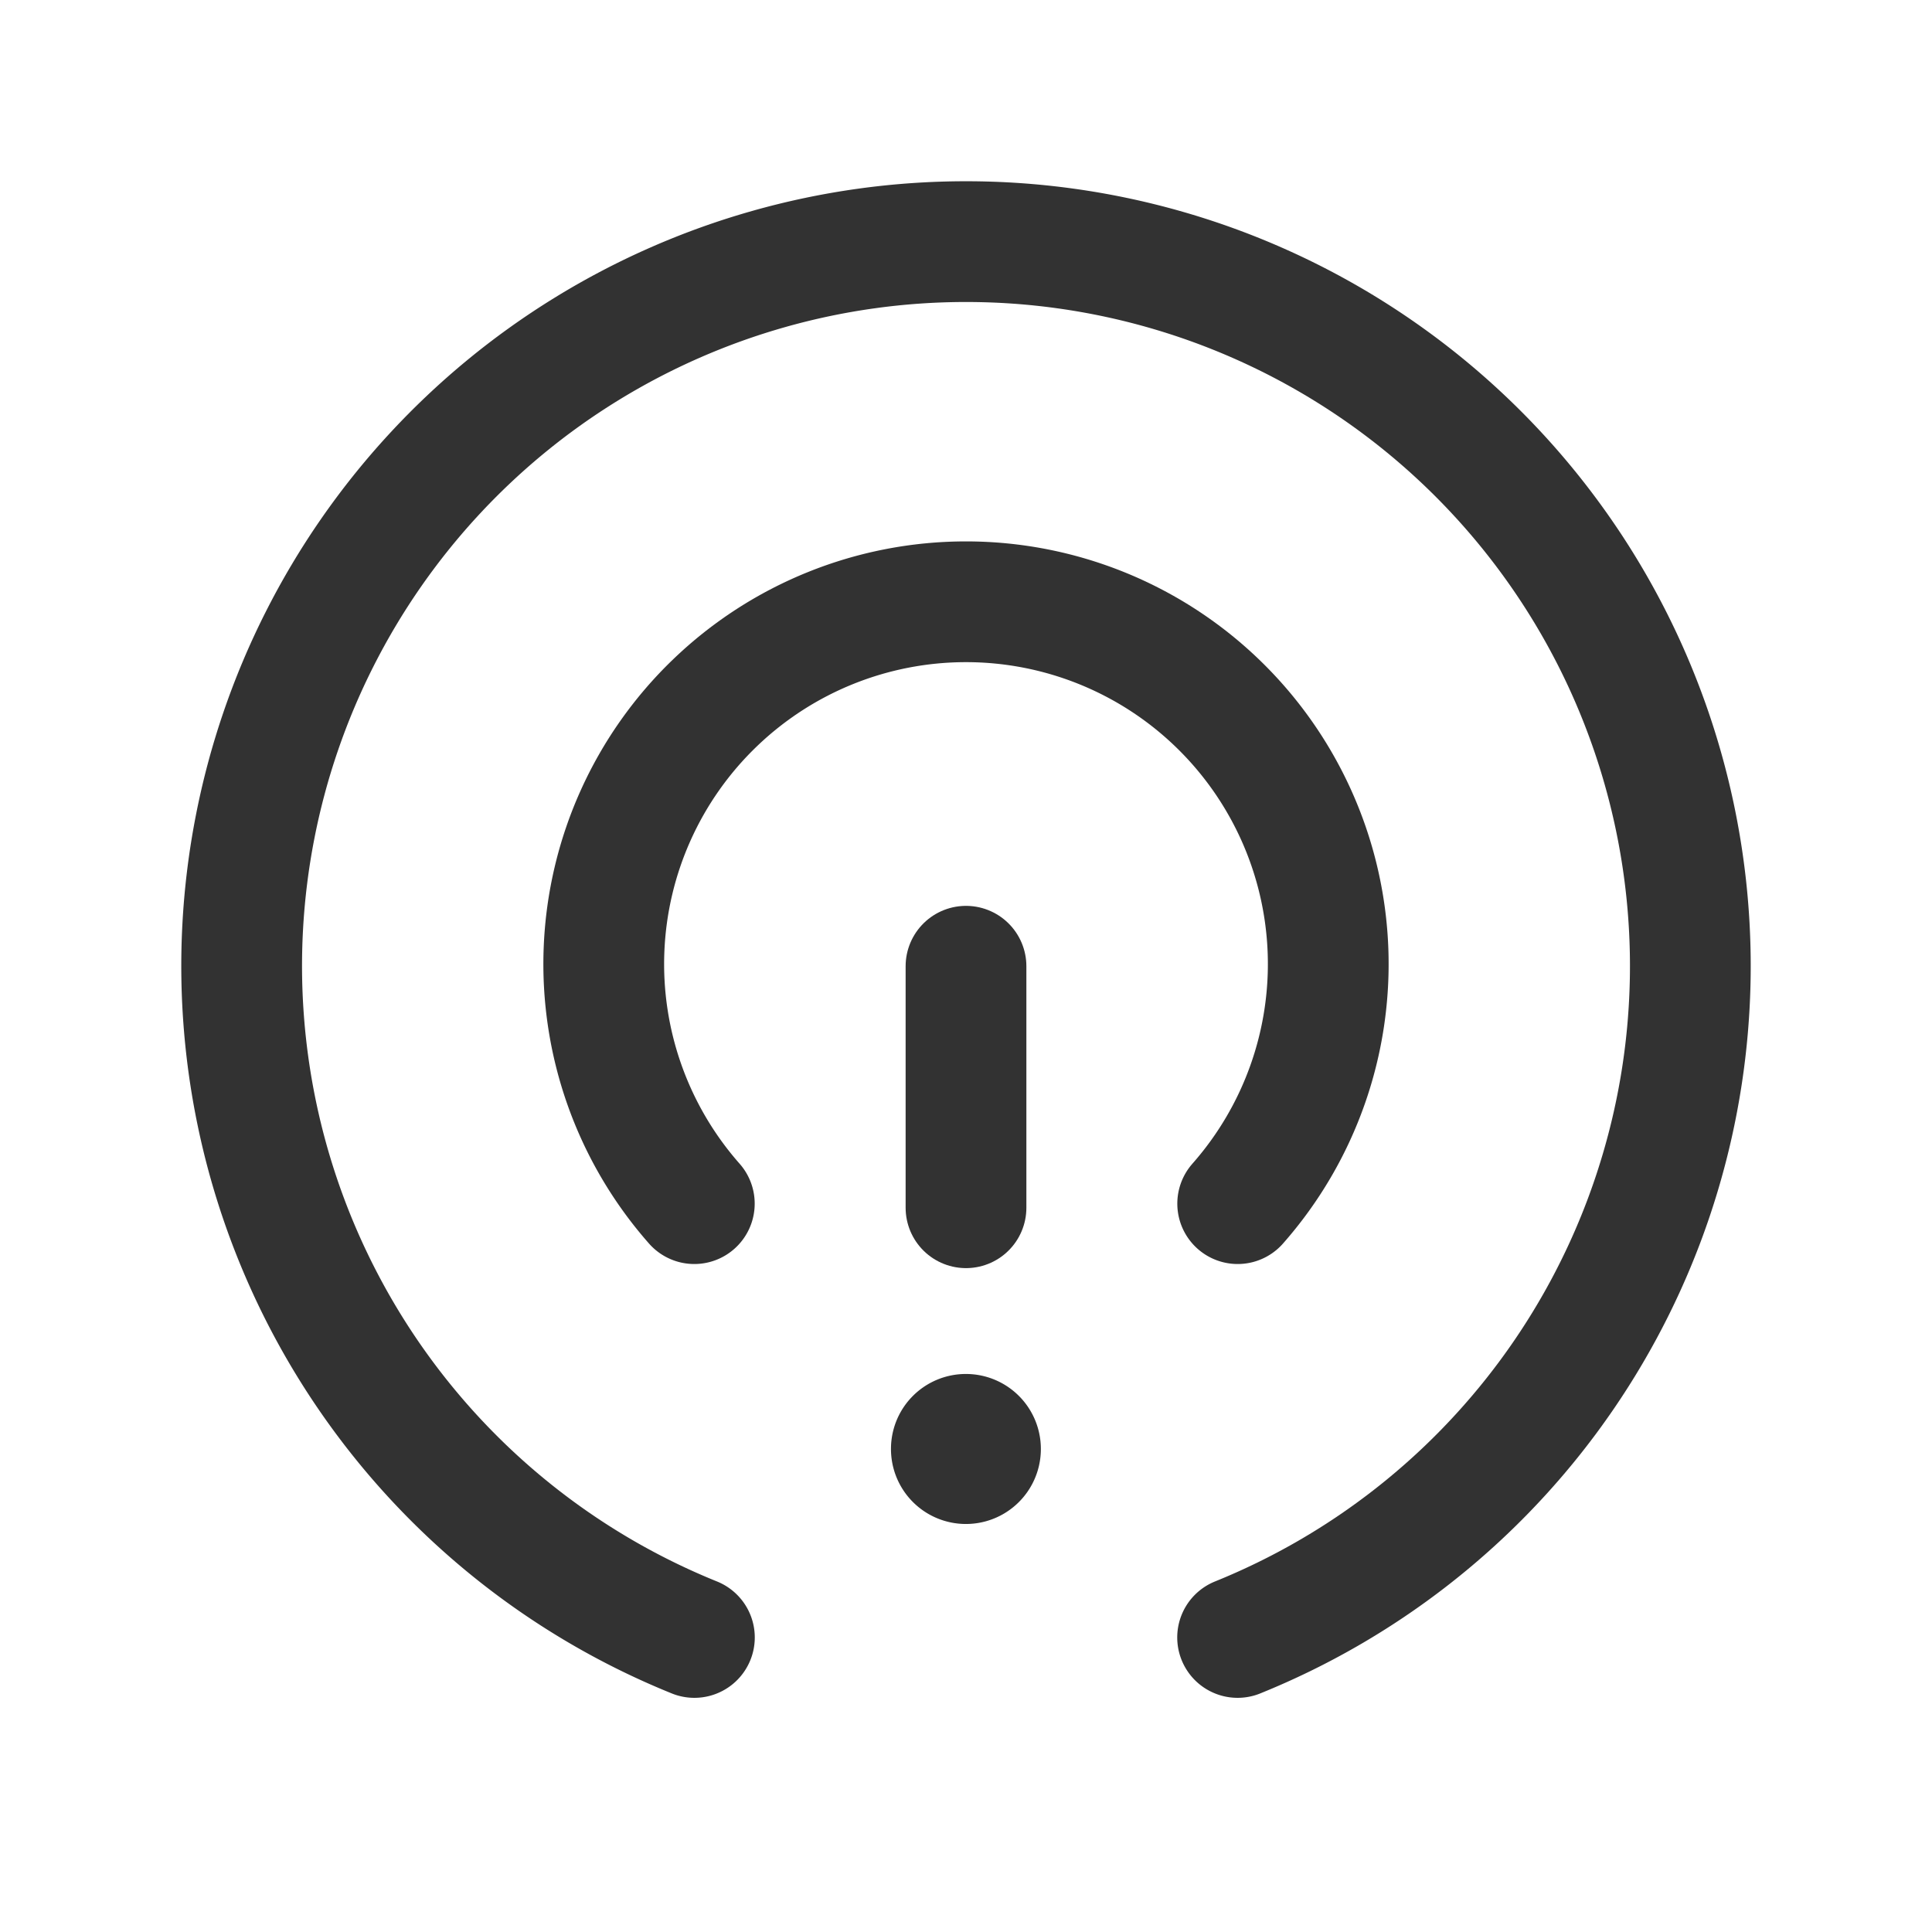 <svg id="Layer_3" data-name="Layer 3" xmlns="http://www.w3.org/2000/svg" viewBox="0 0 24 24"><path d="M24,24H0V0H24Z" fill="none"/><path d="M12,15.003v-3" fill="none" stroke="#323232" stroke-linecap="round" stroke-linejoin="round" stroke-width="1.5"/><path d="M15.374,20.341a8.998,8.998,0,1,0-6.748,0" fill="none" stroke="#323232" stroke-linecap="round" stroke-linejoin="round" stroke-width="1.5"/><path d="M15.375,14.952a4.5,4.5,0,1,0-6.75,0" fill="none" stroke="#323232" stroke-linecap="round" stroke-linejoin="round" stroke-width="1.5"/><path d="M11.998,17.818a.18.18,0,0,0-.18.18v.002a.181.181,0,0,0,.362.001v-.001A.181.181,0,0,0,12,17.818h-.002" fill="none" stroke="#323232" stroke-linecap="round" stroke-linejoin="round" stroke-width="1.5"/></svg>